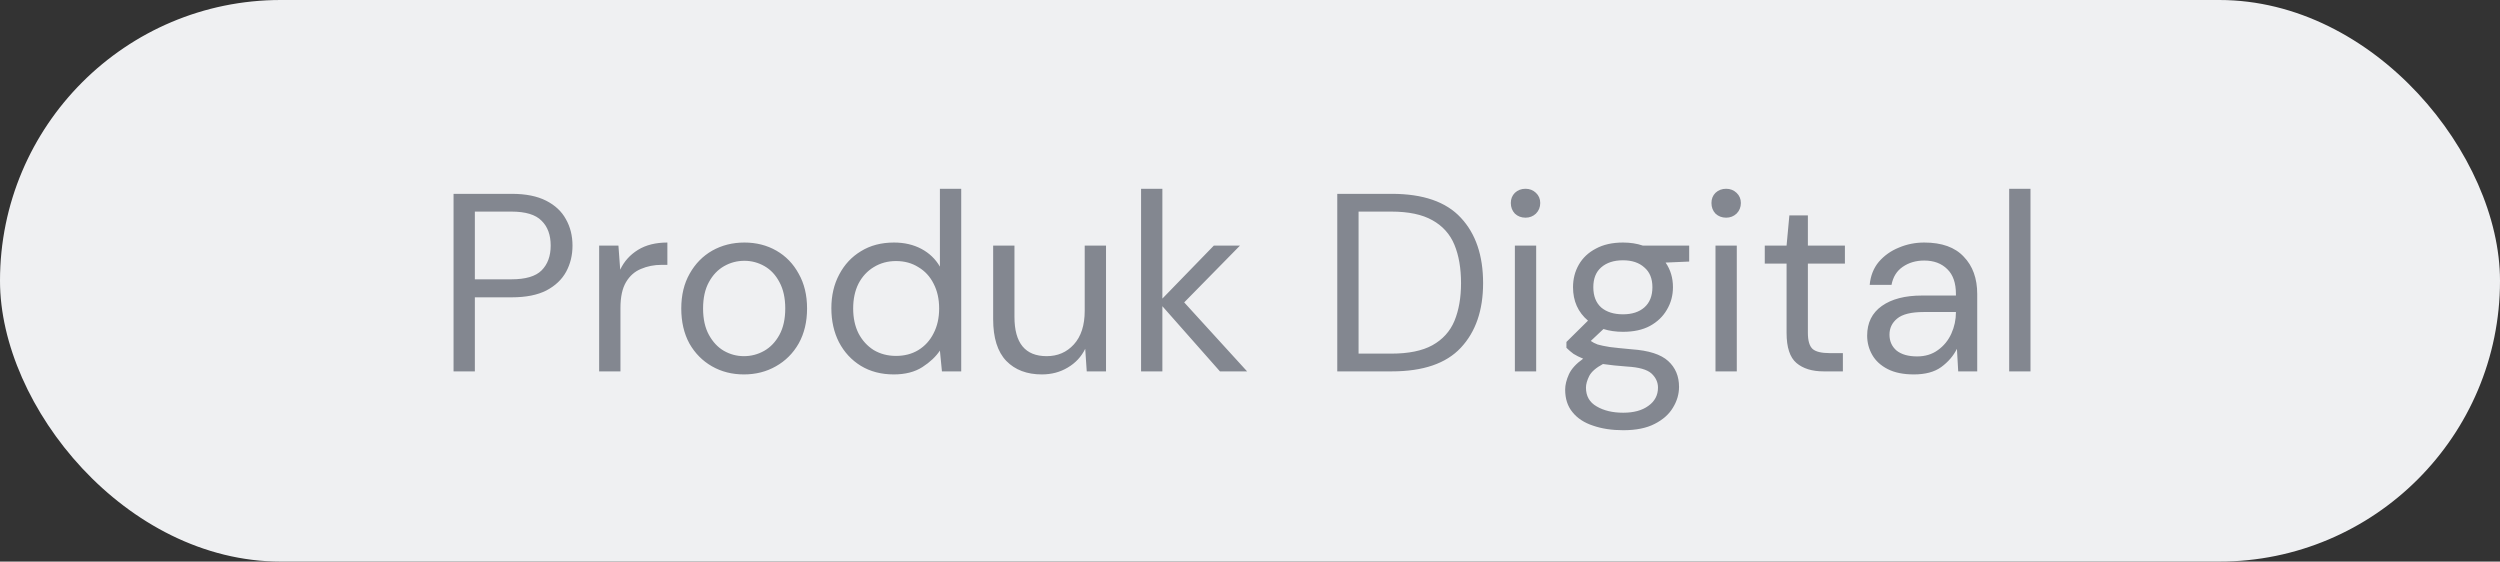 <svg width="138" height="31" viewBox="0 0 138 31" fill="none" xmlns="http://www.w3.org/2000/svg">
<rect x="0" y="0" width="138" height="31" fill="#333333" stroke="none"/>
<rect width="138" height="31" rx="15.5" fill="#EFF0F2"/>
<path d="M25.036 20.5V10.7H28.256C29.021 10.7 29.651 10.826 30.146 11.078C30.641 11.33 31.005 11.671 31.238 12.1C31.481 12.529 31.602 13.015 31.602 13.556C31.602 14.088 31.485 14.569 31.252 14.998C31.019 15.427 30.655 15.773 30.16 16.034C29.665 16.286 29.031 16.412 28.256 16.412H26.212V20.5H25.036ZM26.212 15.418H28.228C29.012 15.418 29.567 15.255 29.894 14.928C30.23 14.592 30.398 14.135 30.398 13.556C30.398 12.968 30.23 12.511 29.894 12.184C29.567 11.848 29.012 11.68 28.228 11.68H26.212V15.418ZM33.073 20.5V13.556H34.137L34.235 14.886C34.45 14.429 34.777 14.065 35.215 13.794C35.654 13.523 36.195 13.388 36.839 13.388V14.62H36.517C36.107 14.62 35.729 14.695 35.383 14.844C35.038 14.984 34.763 15.227 34.557 15.572C34.352 15.917 34.249 16.393 34.249 17V20.5H33.073ZM41.064 20.668C40.41 20.668 39.822 20.519 39.3 20.22C38.777 19.921 38.362 19.501 38.054 18.96C37.755 18.409 37.606 17.765 37.606 17.028C37.606 16.291 37.76 15.651 38.068 15.11C38.376 14.559 38.791 14.135 39.314 13.836C39.846 13.537 40.438 13.388 41.092 13.388C41.745 13.388 42.333 13.537 42.856 13.836C43.378 14.135 43.789 14.559 44.088 15.11C44.396 15.651 44.55 16.291 44.55 17.028C44.55 17.765 44.396 18.409 44.088 18.96C43.78 19.501 43.36 19.921 42.828 20.22C42.305 20.519 41.717 20.668 41.064 20.668ZM41.064 19.66C41.465 19.66 41.838 19.562 42.184 19.366C42.529 19.17 42.809 18.876 43.024 18.484C43.238 18.092 43.346 17.607 43.346 17.028C43.346 16.449 43.238 15.964 43.024 15.572C42.818 15.18 42.543 14.886 42.198 14.69C41.852 14.494 41.484 14.396 41.092 14.396C40.69 14.396 40.317 14.494 39.972 14.69C39.626 14.886 39.346 15.18 39.132 15.572C38.917 15.964 38.81 16.449 38.81 17.028C38.81 17.607 38.917 18.092 39.132 18.484C39.346 18.876 39.622 19.17 39.958 19.366C40.303 19.562 40.672 19.66 41.064 19.66ZM49.335 20.668C48.644 20.668 48.037 20.509 47.515 20.192C47.001 19.875 46.6 19.441 46.311 18.89C46.031 18.339 45.891 17.714 45.891 17.014C45.891 16.314 46.035 15.693 46.325 15.152C46.614 14.601 47.015 14.172 47.529 13.864C48.042 13.547 48.649 13.388 49.349 13.388C49.918 13.388 50.422 13.505 50.861 13.738C51.299 13.971 51.64 14.298 51.883 14.718V10.42H53.059V20.5H51.995L51.883 19.352C51.659 19.688 51.337 19.991 50.917 20.262C50.497 20.533 49.969 20.668 49.335 20.668ZM49.461 19.646C49.927 19.646 50.338 19.539 50.693 19.324C51.057 19.1 51.337 18.792 51.533 18.4C51.738 18.008 51.841 17.551 51.841 17.028C51.841 16.505 51.738 16.048 51.533 15.656C51.337 15.264 51.057 14.961 50.693 14.746C50.338 14.522 49.927 14.41 49.461 14.41C49.003 14.41 48.593 14.522 48.229 14.746C47.874 14.961 47.594 15.264 47.389 15.656C47.193 16.048 47.095 16.505 47.095 17.028C47.095 17.551 47.193 18.008 47.389 18.4C47.594 18.792 47.874 19.1 48.229 19.324C48.593 19.539 49.003 19.646 49.461 19.646ZM57.51 20.668C56.688 20.668 56.035 20.421 55.55 19.926C55.064 19.422 54.822 18.652 54.822 17.616V13.556H55.998V17.49C55.998 18.937 56.59 19.66 57.776 19.66C58.382 19.66 58.882 19.445 59.274 19.016C59.675 18.577 59.876 17.957 59.876 17.154V13.556H61.052V20.5H59.988L59.904 19.254C59.689 19.693 59.367 20.038 58.938 20.29C58.518 20.542 58.042 20.668 57.51 20.668ZM62.987 20.5V10.42H64.163V16.482L67.005 13.556H68.448L65.368 16.692L68.84 20.5H67.341L64.163 16.902V20.5H62.987ZM73.817 20.5V10.7H76.827C78.554 10.7 79.823 11.139 80.635 12.016C81.457 12.893 81.867 14.097 81.867 15.628C81.867 17.131 81.457 18.321 80.635 19.198C79.823 20.066 78.554 20.5 76.827 20.5H73.817ZM74.993 19.52H76.799C77.751 19.52 78.507 19.366 79.067 19.058C79.637 18.741 80.043 18.293 80.285 17.714C80.528 17.126 80.649 16.431 80.649 15.628C80.649 14.807 80.528 14.102 80.285 13.514C80.043 12.926 79.637 12.473 79.067 12.156C78.507 11.839 77.751 11.68 76.799 11.68H74.993V19.52ZM84.209 12.016C83.976 12.016 83.78 11.941 83.621 11.792C83.472 11.633 83.397 11.437 83.397 11.204C83.397 10.98 83.472 10.793 83.621 10.644C83.78 10.495 83.976 10.42 84.209 10.42C84.433 10.42 84.625 10.495 84.783 10.644C84.942 10.793 85.021 10.98 85.021 11.204C85.021 11.437 84.942 11.633 84.783 11.792C84.625 11.941 84.433 12.016 84.209 12.016ZM83.621 20.5V13.556H84.797V20.5H83.621ZM89.589 18.316C89.197 18.316 88.838 18.265 88.511 18.162L87.811 18.82C87.914 18.895 88.04 18.96 88.189 19.016C88.348 19.063 88.572 19.109 88.861 19.156C89.15 19.193 89.556 19.235 90.079 19.282C91.012 19.347 91.68 19.562 92.081 19.926C92.482 20.29 92.683 20.766 92.683 21.354C92.683 21.755 92.571 22.138 92.347 22.502C92.132 22.866 91.796 23.165 91.339 23.398C90.891 23.631 90.312 23.748 89.603 23.748C88.978 23.748 88.422 23.664 87.937 23.496C87.452 23.337 87.074 23.09 86.803 22.754C86.532 22.427 86.397 22.012 86.397 21.508C86.397 21.247 86.467 20.962 86.607 20.654C86.747 20.355 87.008 20.071 87.391 19.8C87.186 19.716 87.008 19.627 86.859 19.534C86.719 19.431 86.588 19.319 86.467 19.198V18.876L87.657 17.7C87.106 17.233 86.831 16.617 86.831 15.852C86.831 15.395 86.938 14.979 87.153 14.606C87.368 14.233 87.68 13.939 88.091 13.724C88.502 13.5 89.001 13.388 89.589 13.388C89.99 13.388 90.354 13.444 90.681 13.556H93.243V14.438L91.941 14.494C92.212 14.886 92.347 15.339 92.347 15.852C92.347 16.309 92.235 16.725 92.011 17.098C91.796 17.471 91.484 17.77 91.073 17.994C90.672 18.209 90.177 18.316 89.589 18.316ZM89.589 17.35C90.084 17.35 90.476 17.224 90.765 16.972C91.064 16.711 91.213 16.337 91.213 15.852C91.213 15.376 91.064 15.012 90.765 14.76C90.476 14.499 90.084 14.368 89.589 14.368C89.085 14.368 88.684 14.499 88.385 14.76C88.096 15.012 87.951 15.376 87.951 15.852C87.951 16.337 88.096 16.711 88.385 16.972C88.684 17.224 89.085 17.35 89.589 17.35ZM87.545 21.396C87.545 21.863 87.741 22.208 88.133 22.432C88.525 22.665 89.015 22.782 89.603 22.782C90.182 22.782 90.644 22.656 90.989 22.404C91.344 22.152 91.521 21.816 91.521 21.396C91.521 21.097 91.4 20.836 91.157 20.612C90.914 20.397 90.466 20.271 89.813 20.234C89.3 20.197 88.856 20.15 88.483 20.094C88.1 20.299 87.848 20.519 87.727 20.752C87.606 20.995 87.545 21.209 87.545 21.396ZM95.284 12.016C95.05 12.016 94.854 11.941 94.695 11.792C94.546 11.633 94.472 11.437 94.472 11.204C94.472 10.98 94.546 10.793 94.695 10.644C94.854 10.495 95.05 10.42 95.284 10.42C95.507 10.42 95.699 10.495 95.858 10.644C96.016 10.793 96.096 10.98 96.096 11.204C96.096 11.437 96.016 11.633 95.858 11.792C95.699 11.941 95.507 12.016 95.284 12.016ZM94.695 20.5V13.556H95.871V20.5H94.695ZM100.663 20.5C100.028 20.5 99.529 20.346 99.165 20.038C98.801 19.73 98.619 19.175 98.619 18.372V14.55H97.415V13.556H98.619L98.773 11.89H99.795V13.556H101.839V14.55H99.795V18.372C99.795 18.811 99.884 19.109 100.061 19.268C100.238 19.417 100.551 19.492 100.999 19.492H101.727V20.5H100.663ZM105.643 20.668C105.065 20.668 104.584 20.57 104.201 20.374C103.819 20.178 103.534 19.917 103.347 19.59C103.161 19.263 103.067 18.909 103.067 18.526C103.067 17.817 103.338 17.271 103.879 16.888C104.421 16.505 105.158 16.314 106.091 16.314H107.967V16.23C107.967 15.623 107.809 15.166 107.491 14.858C107.174 14.541 106.749 14.382 106.217 14.382C105.76 14.382 105.363 14.499 105.027 14.732C104.701 14.956 104.495 15.287 104.411 15.726H103.207C103.254 15.222 103.422 14.797 103.711 14.452C104.01 14.107 104.379 13.845 104.817 13.668C105.256 13.481 105.723 13.388 106.217 13.388C107.188 13.388 107.916 13.649 108.401 14.172C108.896 14.685 109.143 15.371 109.143 16.23V20.5H108.093L108.023 19.254C107.827 19.646 107.538 19.982 107.155 20.262C106.782 20.533 106.278 20.668 105.643 20.668ZM105.825 19.674C106.273 19.674 106.656 19.557 106.973 19.324C107.3 19.091 107.547 18.787 107.715 18.414C107.883 18.041 107.967 17.649 107.967 17.238V17.224H106.189C105.499 17.224 105.009 17.345 104.719 17.588C104.439 17.821 104.299 18.115 104.299 18.47C104.299 18.834 104.43 19.128 104.691 19.352C104.962 19.567 105.34 19.674 105.825 19.674ZM110.907 20.5V10.42H112.083V20.5H110.907Z" fill="#838790"/>
</svg>
